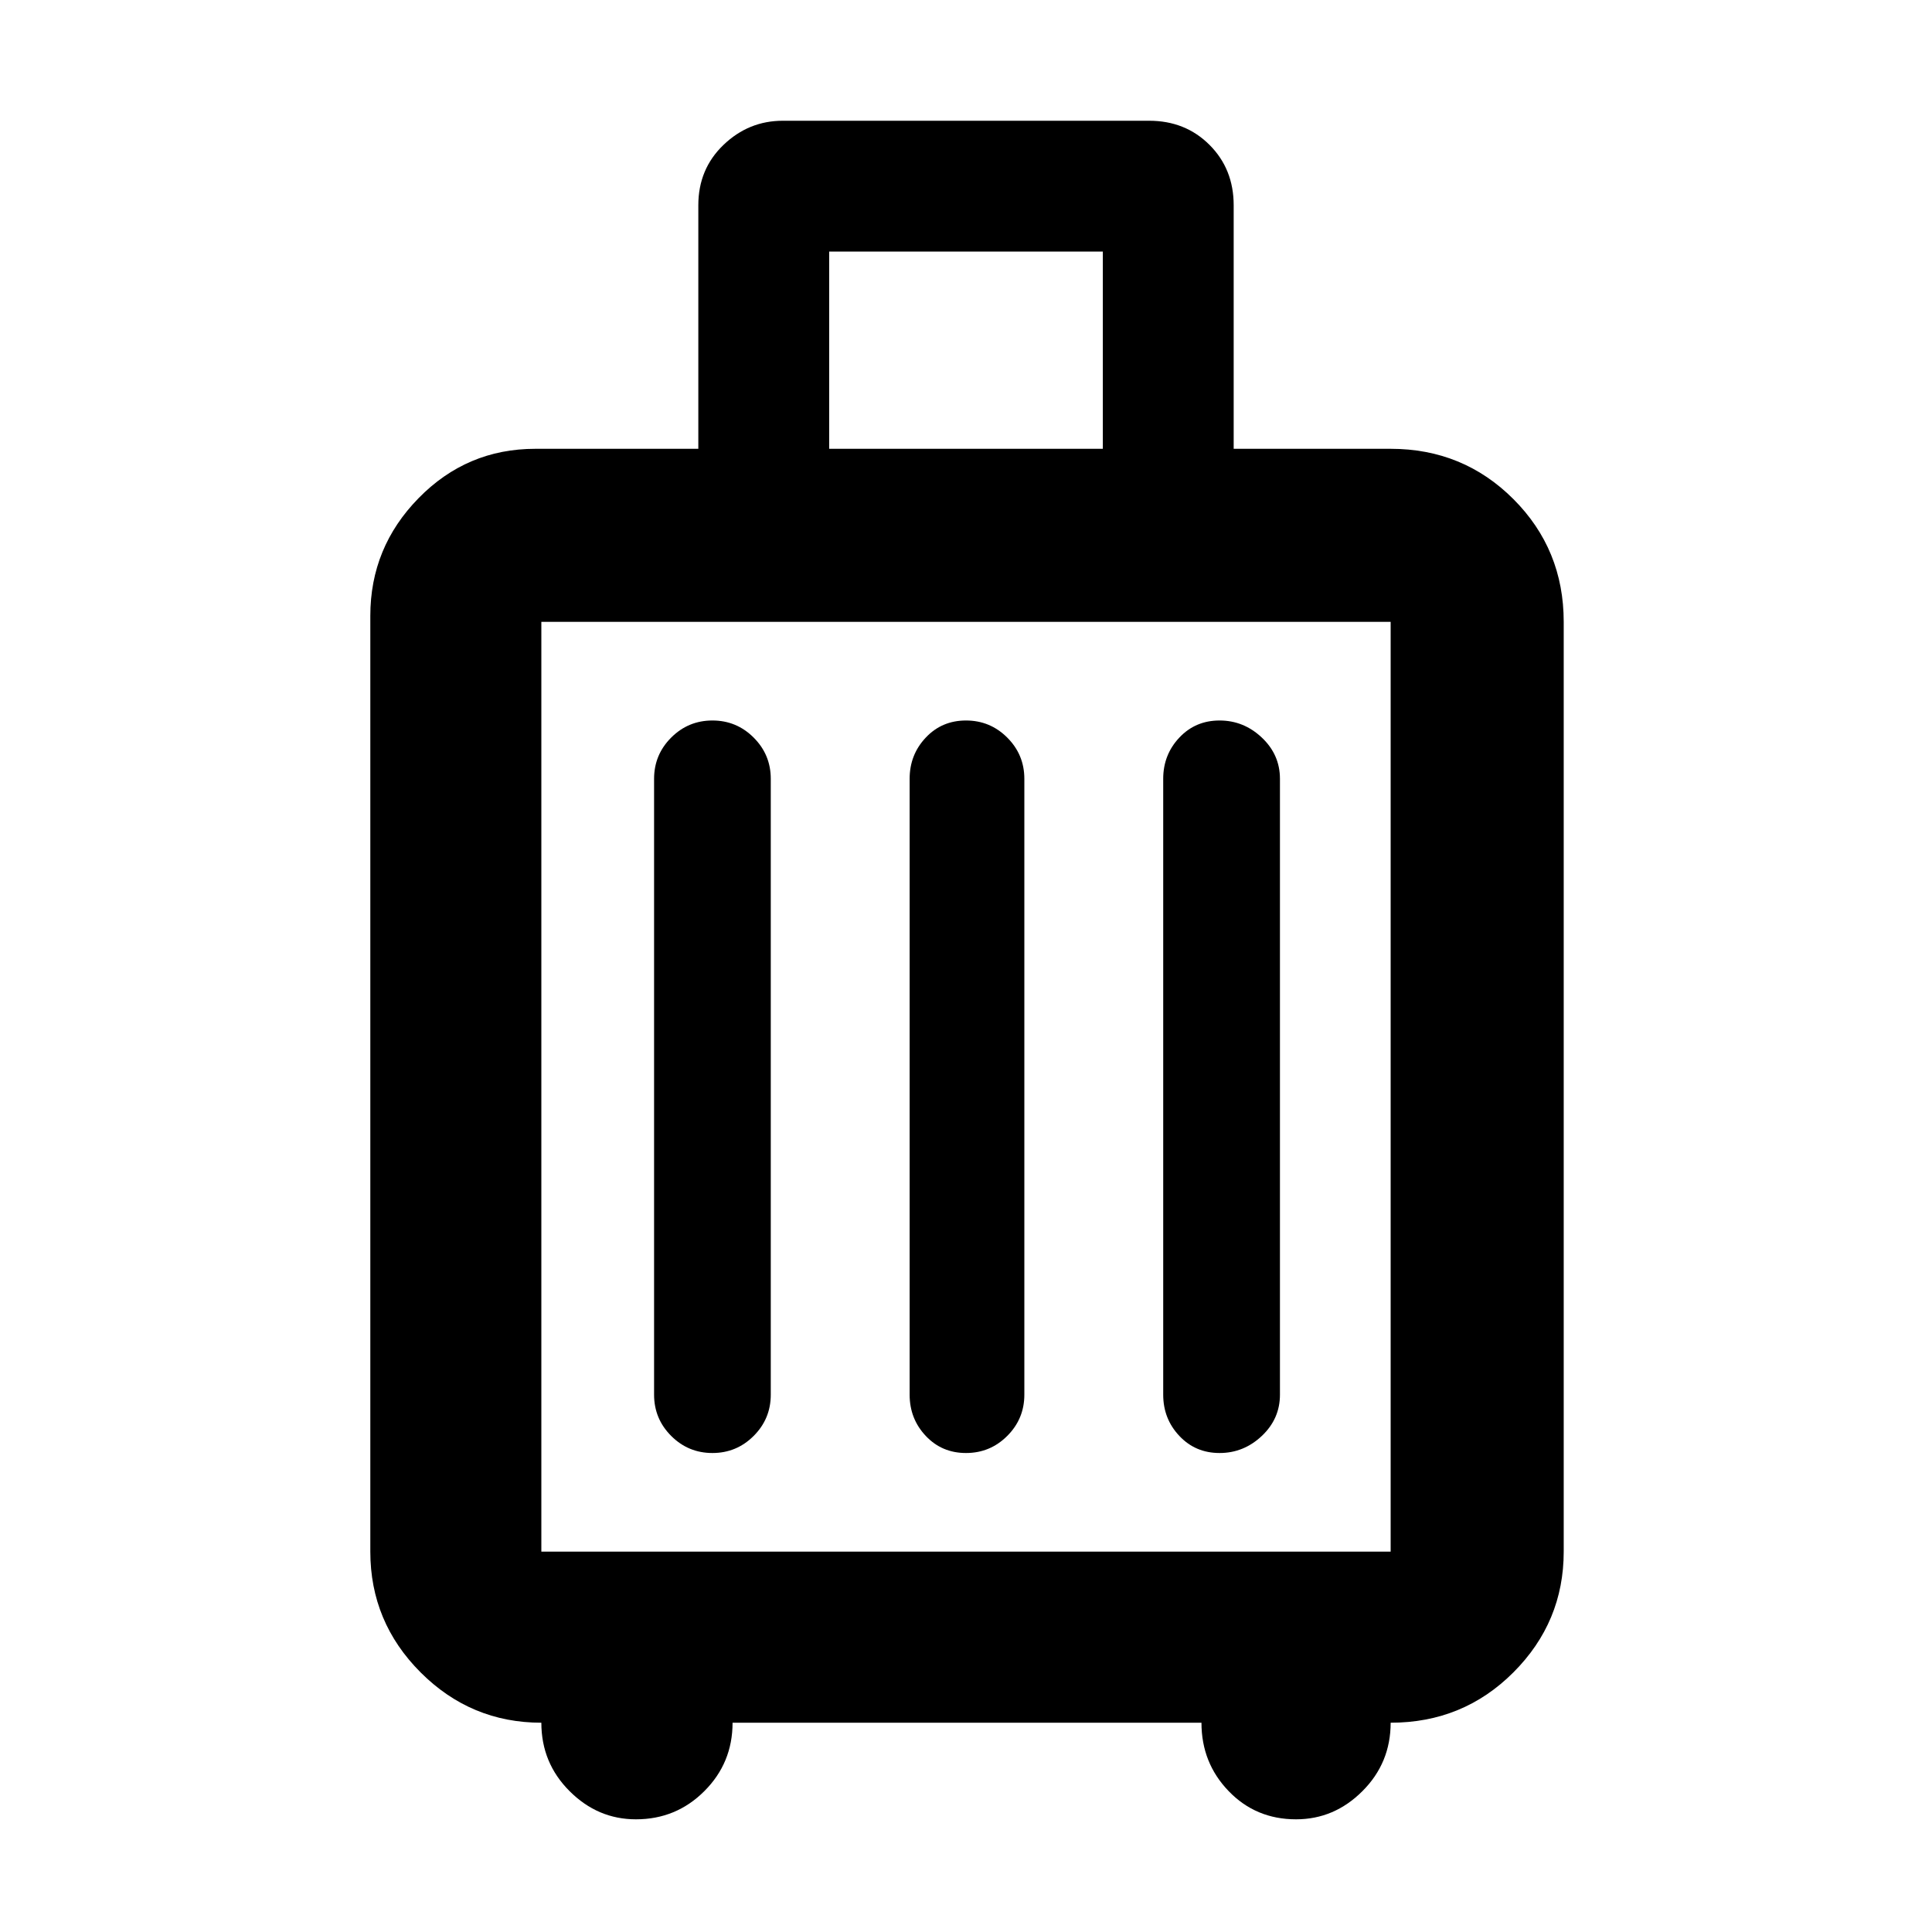 <svg xmlns="http://www.w3.org/2000/svg" height="40" width="40"><path d="M11.208 35.667Q9.75 35.667 8.708 34.625Q7.667 33.583 7.667 32.125V12.75Q7.667 11.333 8.667 10.313Q9.667 9.292 11.083 9.292H14.458V4.25Q14.458 3.5 14.979 3Q15.5 2.5 16.208 2.5H23.792Q24.542 2.5 25.042 3Q25.542 3.5 25.542 4.25V9.292H28.792Q30.292 9.292 31.333 10.333Q32.375 11.375 32.375 12.875V32.125Q32.375 33.583 31.333 34.625Q30.292 35.667 28.792 35.667Q28.792 36.5 28.208 37.083Q27.625 37.667 26.833 37.667Q26 37.667 25.438 37.083Q24.875 36.5 24.875 35.667H15.167Q15.167 36.5 14.583 37.083Q14 37.667 13.167 37.667Q12.375 37.667 11.792 37.083Q11.208 36.5 11.208 35.667ZM17.167 9.292H22.833V5.208H17.167ZM11.208 32.125H28.792Q28.792 32.125 28.792 32.125Q28.792 32.125 28.792 32.125V12.875Q28.792 12.875 28.792 12.875Q28.792 12.875 28.792 12.875H11.208Q11.208 12.875 11.208 12.875Q11.208 12.875 11.208 12.875V32.125Q11.208 32.125 11.208 32.125Q11.208 32.125 11.208 32.125ZM13.542 28.875Q13.542 29.375 13.896 29.729Q14.25 30.083 14.75 30.083Q15.25 30.083 15.604 29.729Q15.958 29.375 15.958 28.875V16.125Q15.958 15.625 15.604 15.271Q15.25 14.917 14.75 14.917Q14.25 14.917 13.896 15.271Q13.542 15.625 13.542 16.125ZM18.833 28.875Q18.833 29.375 19.167 29.729Q19.5 30.083 20 30.083Q20.5 30.083 20.854 29.729Q21.208 29.375 21.208 28.875V16.125Q21.208 15.625 20.854 15.271Q20.5 14.917 20 14.917Q19.5 14.917 19.167 15.271Q18.833 15.625 18.833 16.125ZM24.083 28.875Q24.083 29.375 24.417 29.729Q24.75 30.083 25.25 30.083Q25.75 30.083 26.125 29.729Q26.5 29.375 26.5 28.875V16.125Q26.5 15.625 26.125 15.271Q25.75 14.917 25.25 14.917Q24.75 14.917 24.417 15.271Q24.083 15.625 24.083 16.125ZM11.208 32.125Q11.208 32.125 11.208 32.125Q11.208 32.125 11.208 32.125V12.875Q11.208 12.875 11.208 12.875Q11.208 12.875 11.208 12.875Q11.208 12.875 11.208 12.875Q11.208 12.875 11.208 12.875V32.125Q11.208 32.125 11.208 32.125Q11.208 32.125 11.208 32.125Z"/></svg>
